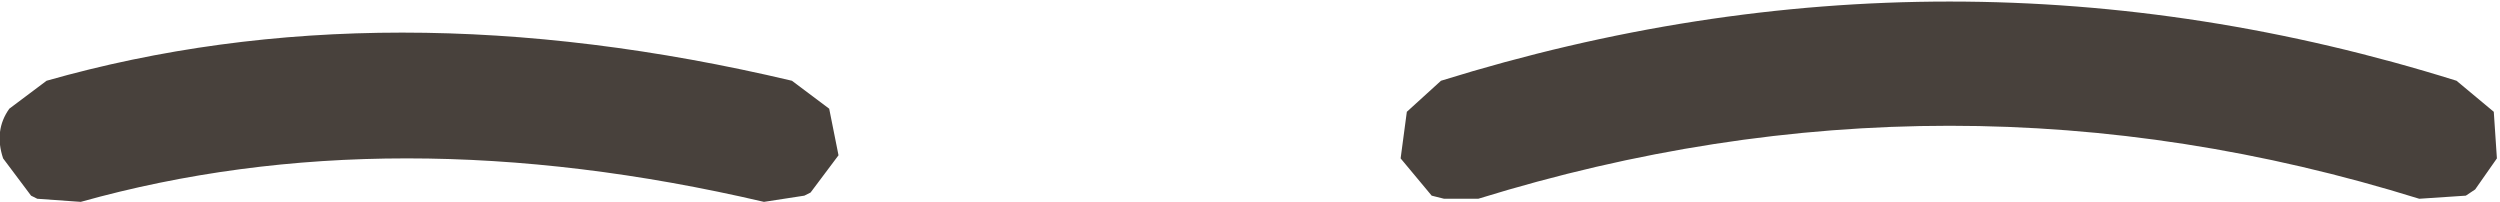 <?xml version="1.0" encoding="UTF-8" standalone="no"?>
<svg xmlns:ffdec="https://www.free-decompiler.com/flash" xmlns:xlink="http://www.w3.org/1999/xlink" ffdec:objectType="shape" height="3.25px" width="40.25px" xmlns="http://www.w3.org/2000/svg">
  <g transform="matrix(1.0, 0.0, 0.0, 1.0, 35.55, 5.0)">
    <path d="M-35.4 -3.25 L-34.8 -3.7 Q-29.35 -5.25 -22.8 -3.7 L-22.2 -3.25 -22.05 -2.5 -22.5 -1.9 -22.6 -1.85 -23.25 -1.75 Q-29.25 -3.15 -34.25 -1.75 L-34.95 -1.8 -35.05 -1.85 -35.5 -2.45 Q-35.65 -2.9 -35.4 -3.25 M4.0 -3.7 L4.6 -3.2 4.65 -2.45 4.3 -1.95 4.15 -1.85 3.4 -1.8 Q-4.15 -4.15 -11.75 -1.8 L-12.3 -1.8 -12.5 -1.85 -13.0 -2.45 -12.9 -3.2 -12.35 -3.7 Q-4.15 -6.25 4.0 -3.7" fill="#48413c" fill-rule="evenodd" stroke="none"/>
  </g>
</svg>
